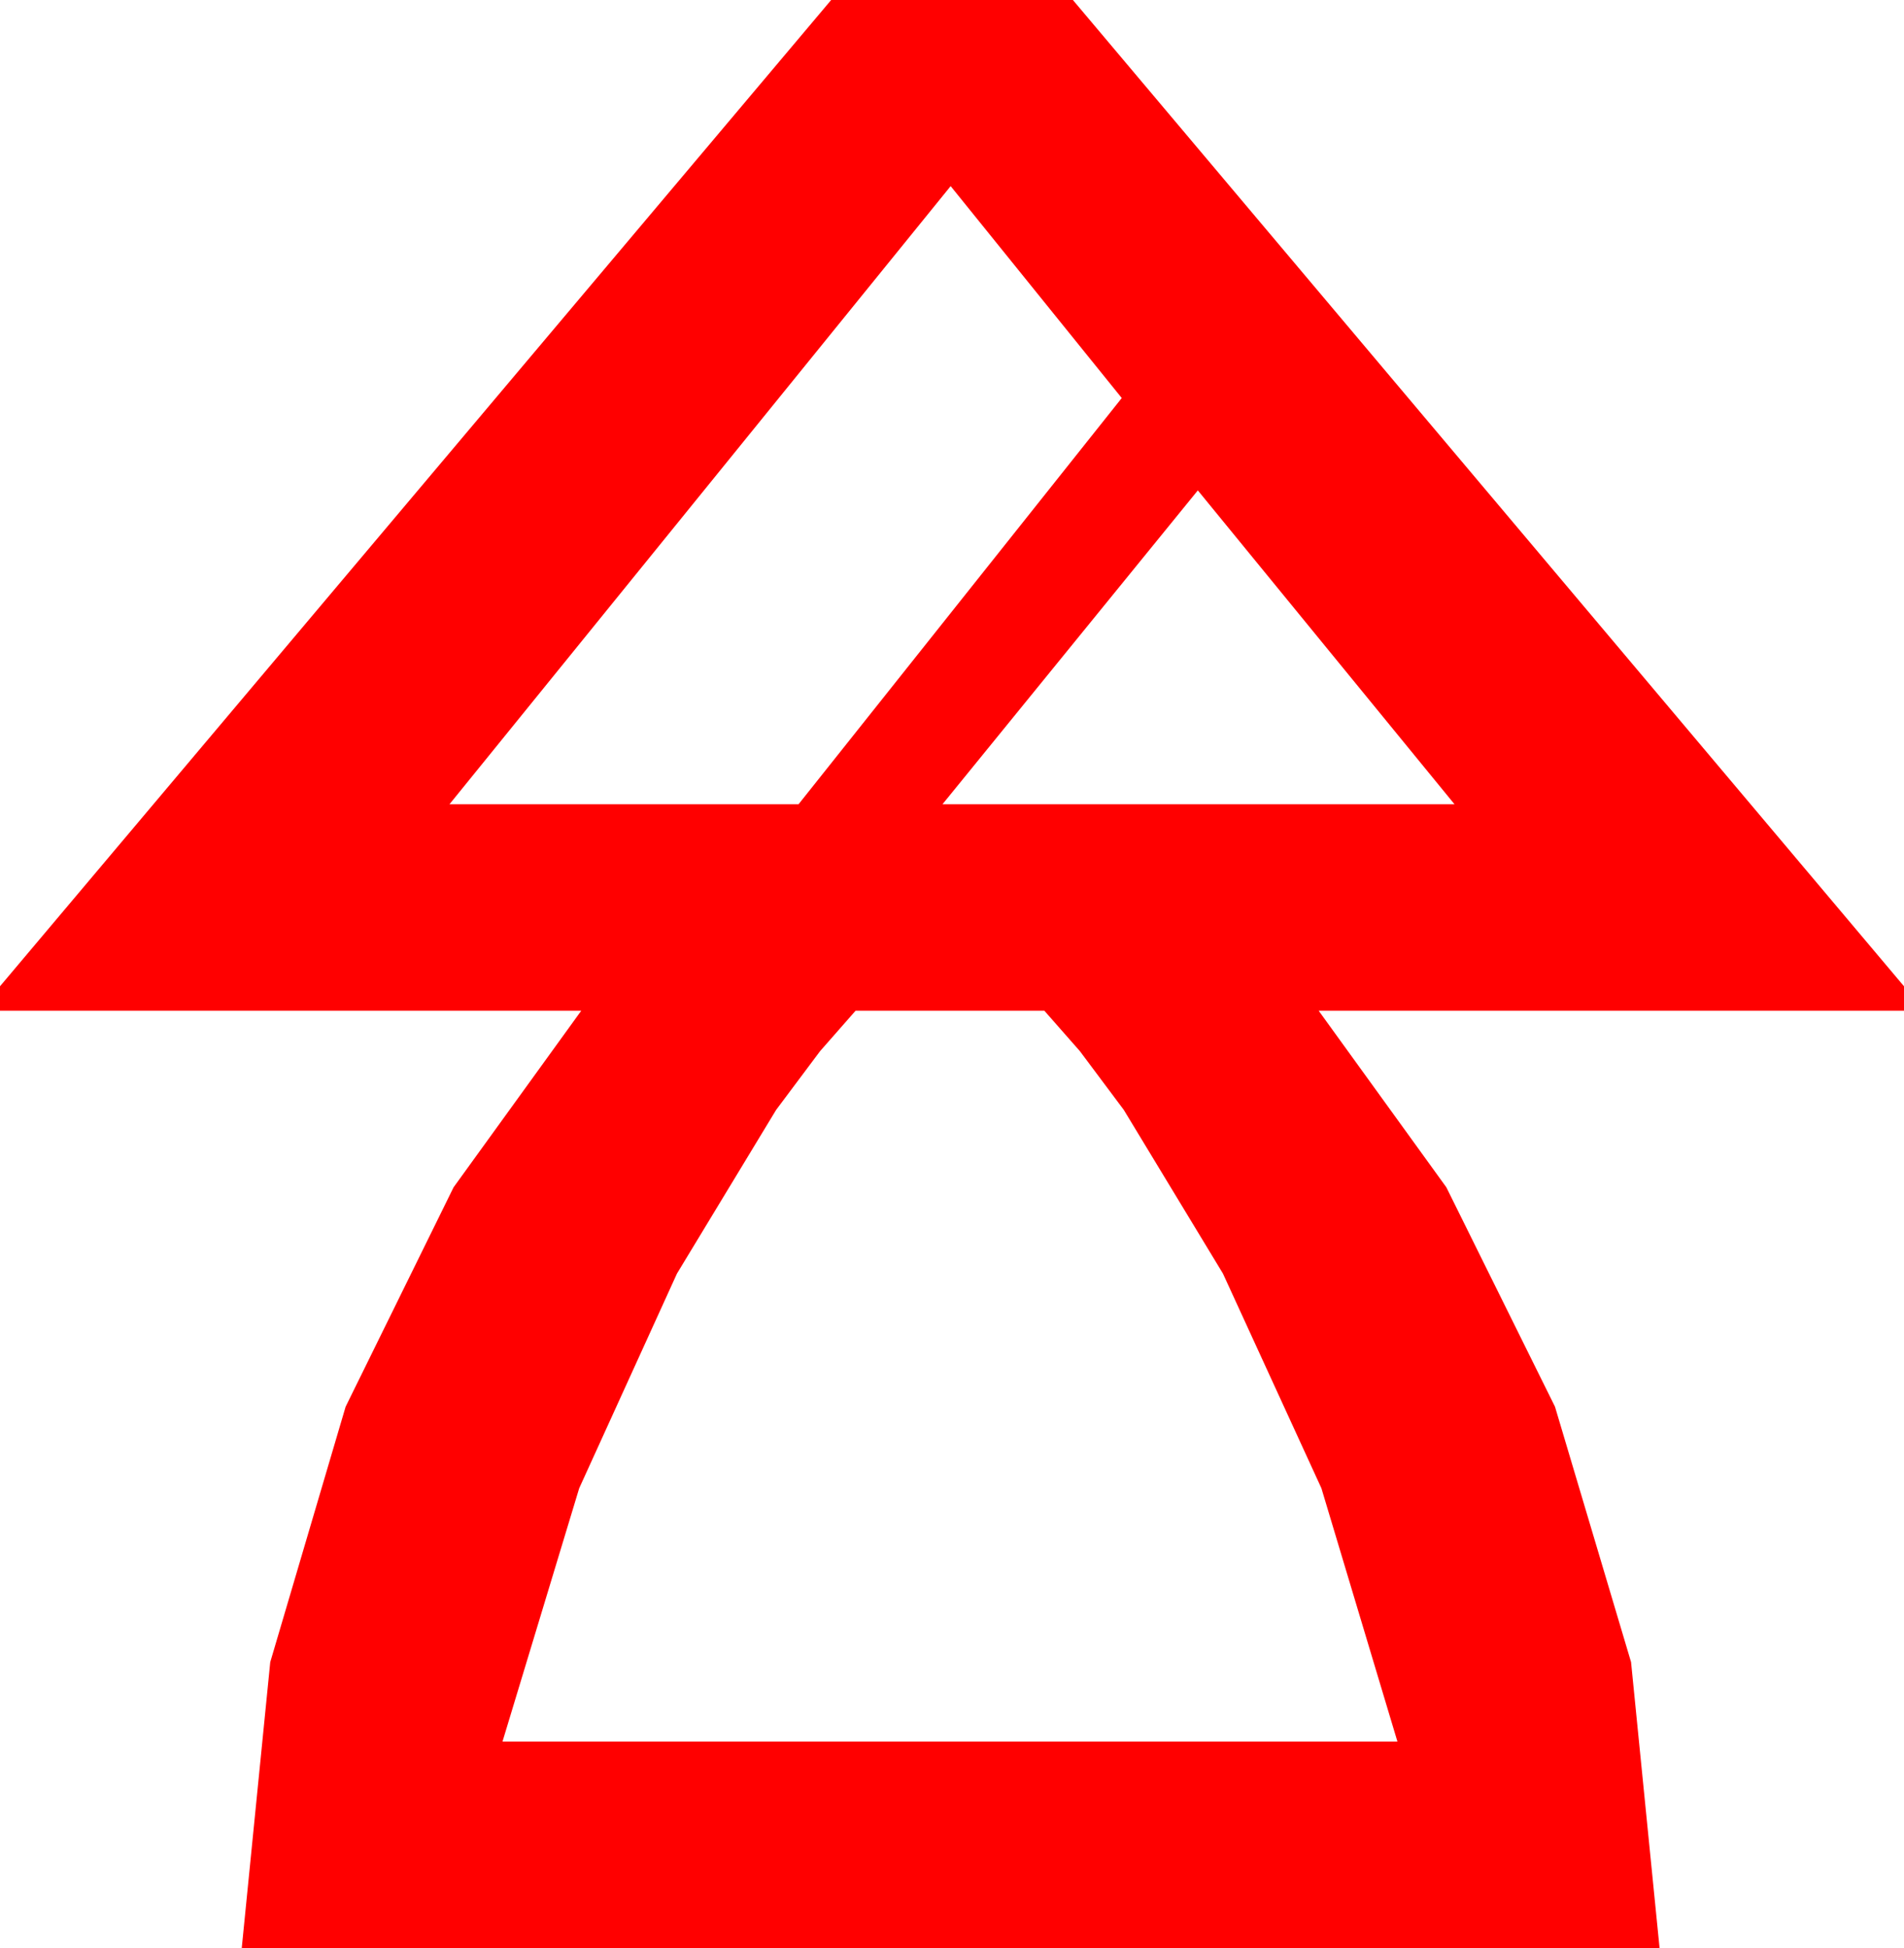 <?xml version="1.0" encoding="utf-8"?>
<!DOCTYPE svg PUBLIC "-//W3C//DTD SVG 1.1//EN" "http://www.w3.org/Graphics/SVG/1.1/DTD/svg11.dtd">
<svg width="41.074" height="42.012" xmlns="http://www.w3.org/2000/svg" xmlns:xlink="http://www.w3.org/1999/xlink" xmlns:xml="http://www.w3.org/XML/1998/namespace" version="1.1">
  <g>
    <g>
      <path style="fill:#FF0000;fill-opacity:1" d="M18.457,21.797L17.692,22.668 16.743,23.936 14.604,27.466 12.495,32.095 10.84,37.559 30.146,37.559 28.506,32.095 26.382,27.466 24.243,23.936 23.295,22.668 22.529,21.797 18.457,21.797z M25.84,10.576L20.332,17.344 31.377,17.344 25.84,10.576z M20.508,4.014L9.697,17.344 17.227,17.344 24.199,8.584 20.508,4.014z M17.93,0L23.145,0 41.074,21.27 41.074,21.797 28.447,21.797 31.201,25.605 33.545,30.337 35.186,35.845 35.801,42.012 5.215,42.012 5.83,35.845 7.456,30.337 9.785,25.605 12.539,21.797 0,21.797 0,21.27 17.93,0z" />
    </g>
  </g>
</svg>